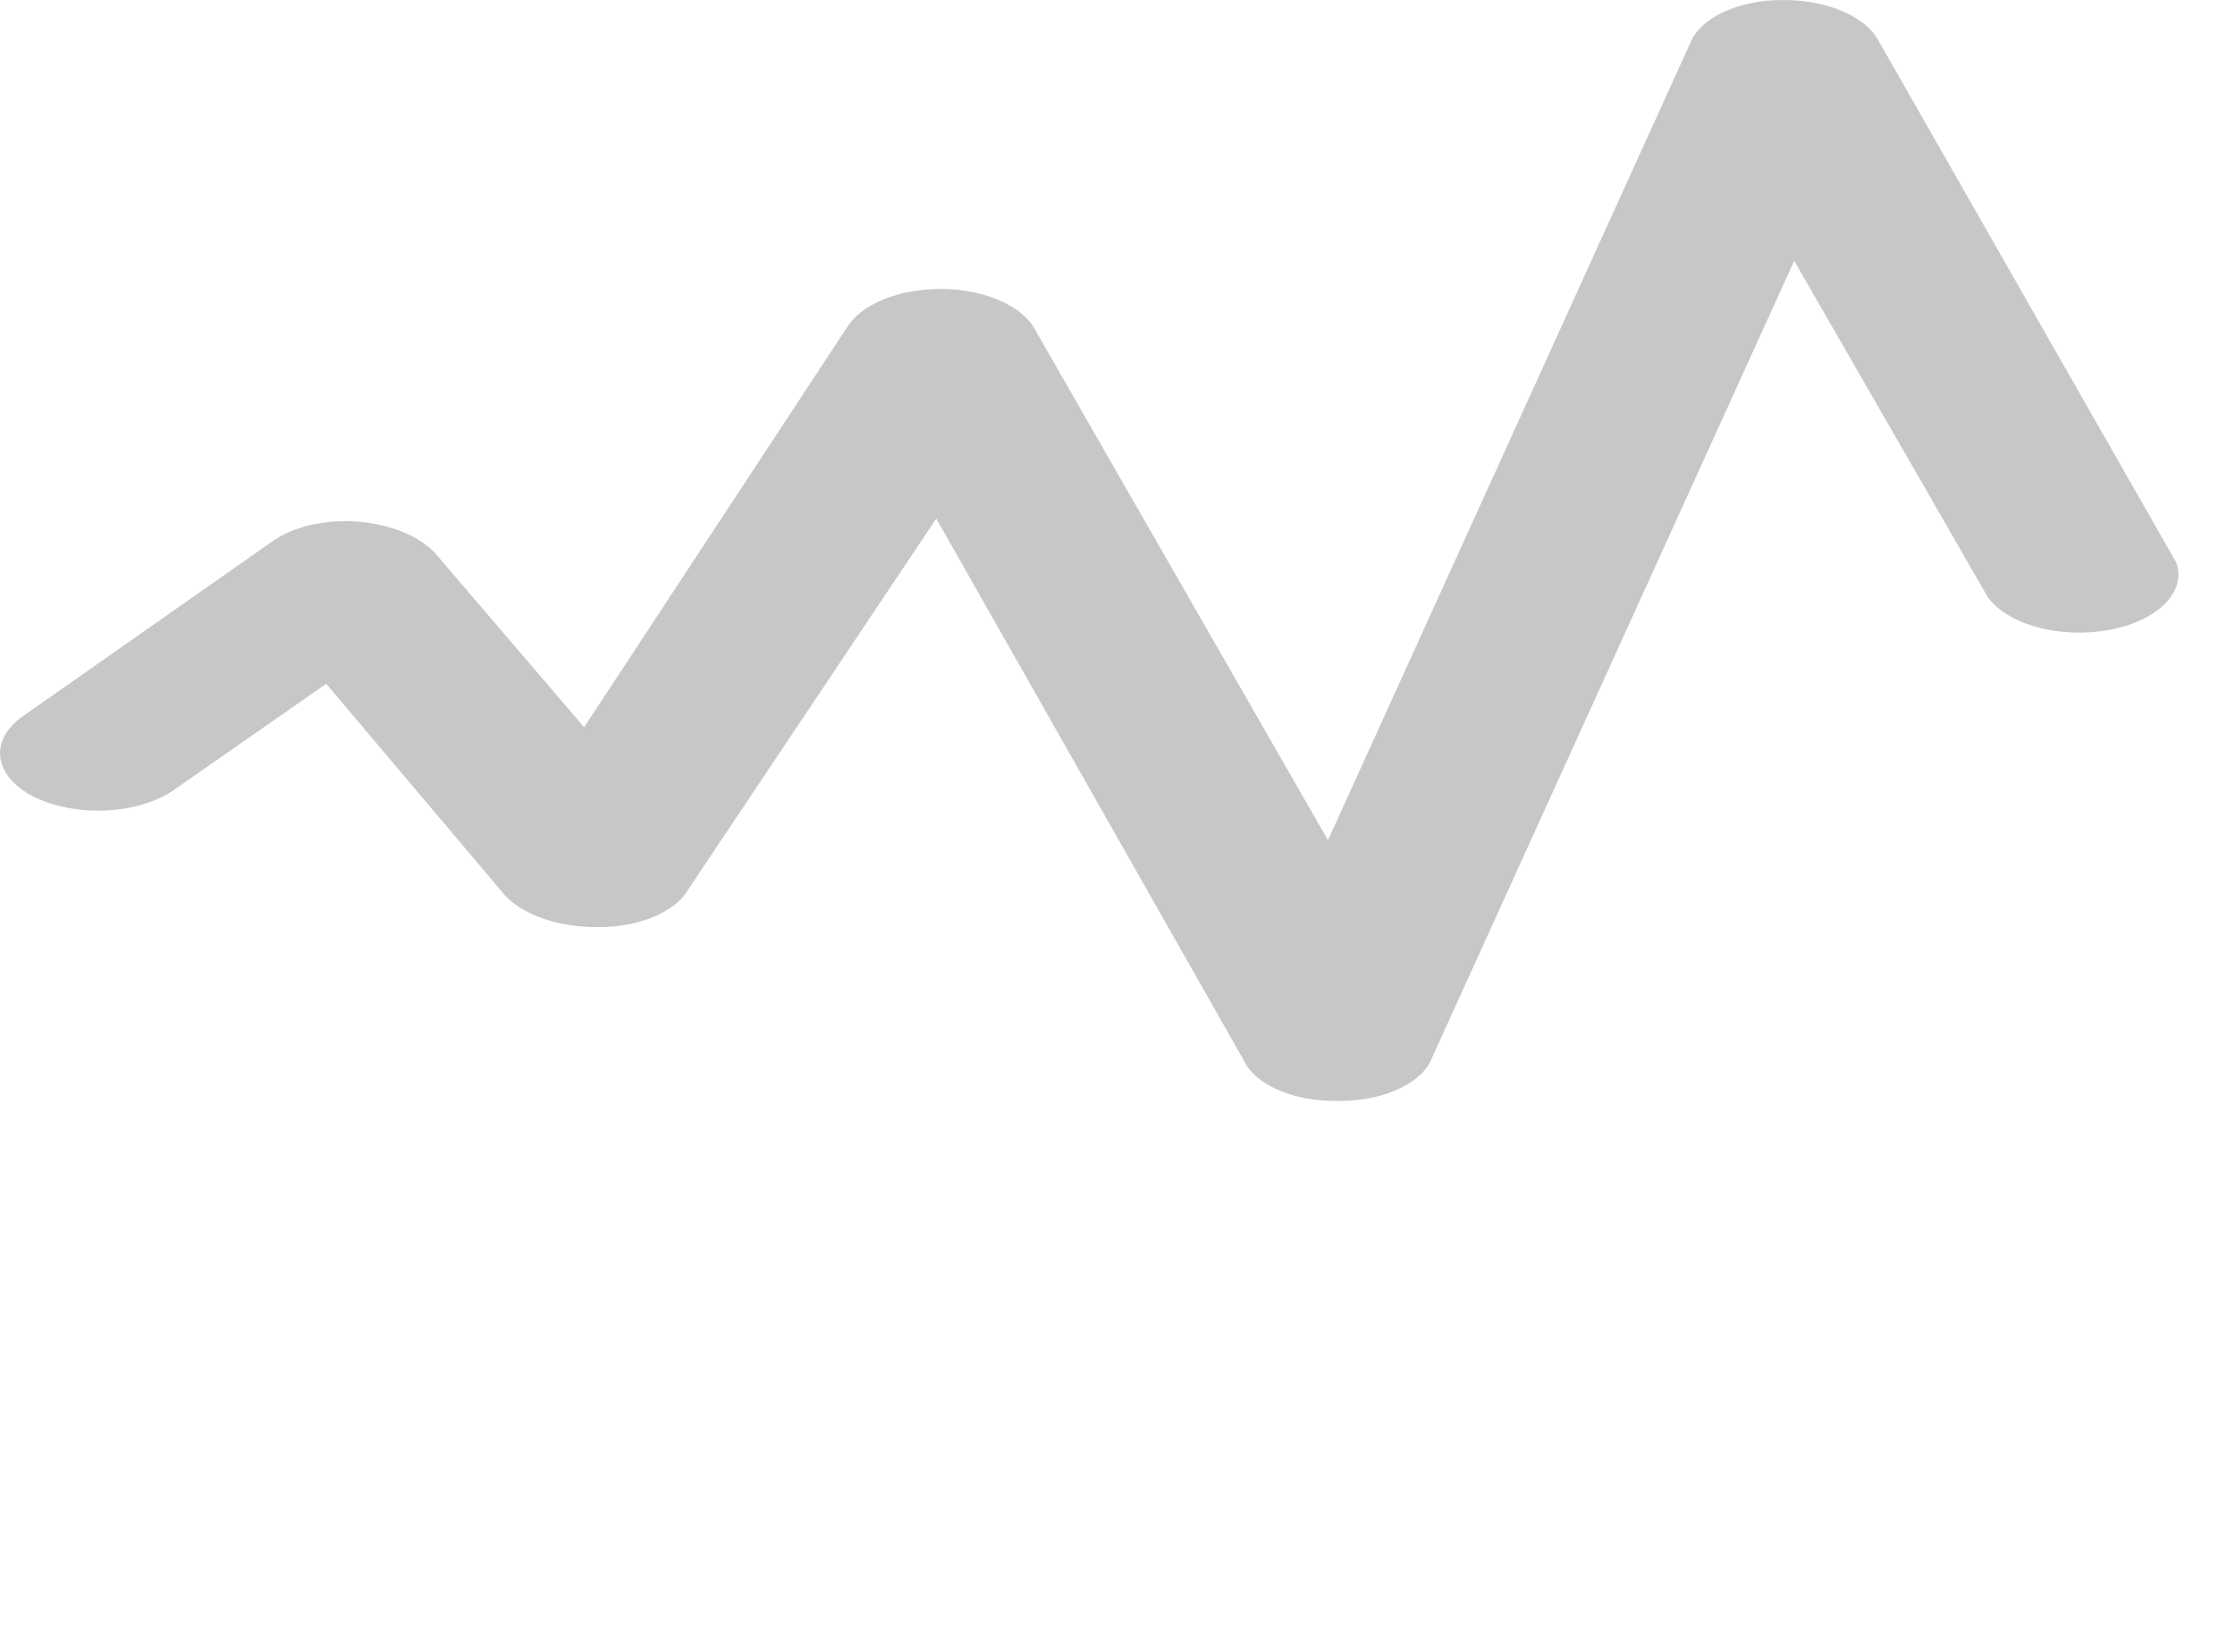 <svg width="23" height="17" viewBox="0 0 23 17" fill="none" xmlns="http://www.w3.org/2000/svg">
<path d="M13.768 11.33C13.55 11.334 13.335 11.296 13.159 11.22C12.983 11.144 12.856 11.036 12.799 10.912L9.635 5.337L7.083 9.153C7.019 9.266 6.896 9.364 6.731 9.434C6.566 9.503 6.368 9.541 6.164 9.541C5.967 9.544 5.771 9.515 5.6 9.457C5.429 9.399 5.289 9.315 5.195 9.213L3.357 7.037L1.775 8.14C1.598 8.257 1.349 8.33 1.082 8.341C0.814 8.352 0.55 8.301 0.346 8.199C0.145 8.096 0.022 7.95 0.003 7.794C-0.017 7.638 0.07 7.484 0.244 7.365L2.796 5.576C2.899 5.501 3.032 5.443 3.184 5.406C3.336 5.37 3.501 5.356 3.664 5.367C3.835 5.379 3.999 5.416 4.141 5.473C4.283 5.53 4.399 5.606 4.48 5.695L6.011 7.484L8.716 3.37C8.788 3.251 8.923 3.149 9.1 3.078C9.278 3.007 9.489 2.971 9.704 2.974C9.919 2.977 10.127 3.02 10.298 3.097C10.469 3.173 10.594 3.279 10.655 3.399L13.666 8.647L17.392 0.448C17.438 0.324 17.553 0.213 17.719 0.132C17.886 0.051 18.094 0.004 18.311 0.001C18.536 -0.005 18.758 0.032 18.943 0.108C19.127 0.183 19.264 0.292 19.331 0.418L22.393 5.785C22.449 5.93 22.409 6.083 22.281 6.212C22.154 6.341 21.948 6.438 21.704 6.483C21.461 6.528 21.197 6.518 20.966 6.455C20.734 6.392 20.552 6.28 20.454 6.142L18.464 2.684L14.738 10.883C14.693 11.007 14.577 11.118 14.411 11.199C14.244 11.28 14.036 11.326 13.819 11.33H13.768Z" fill="black" fill-opacity="0.22"/>
</svg>
